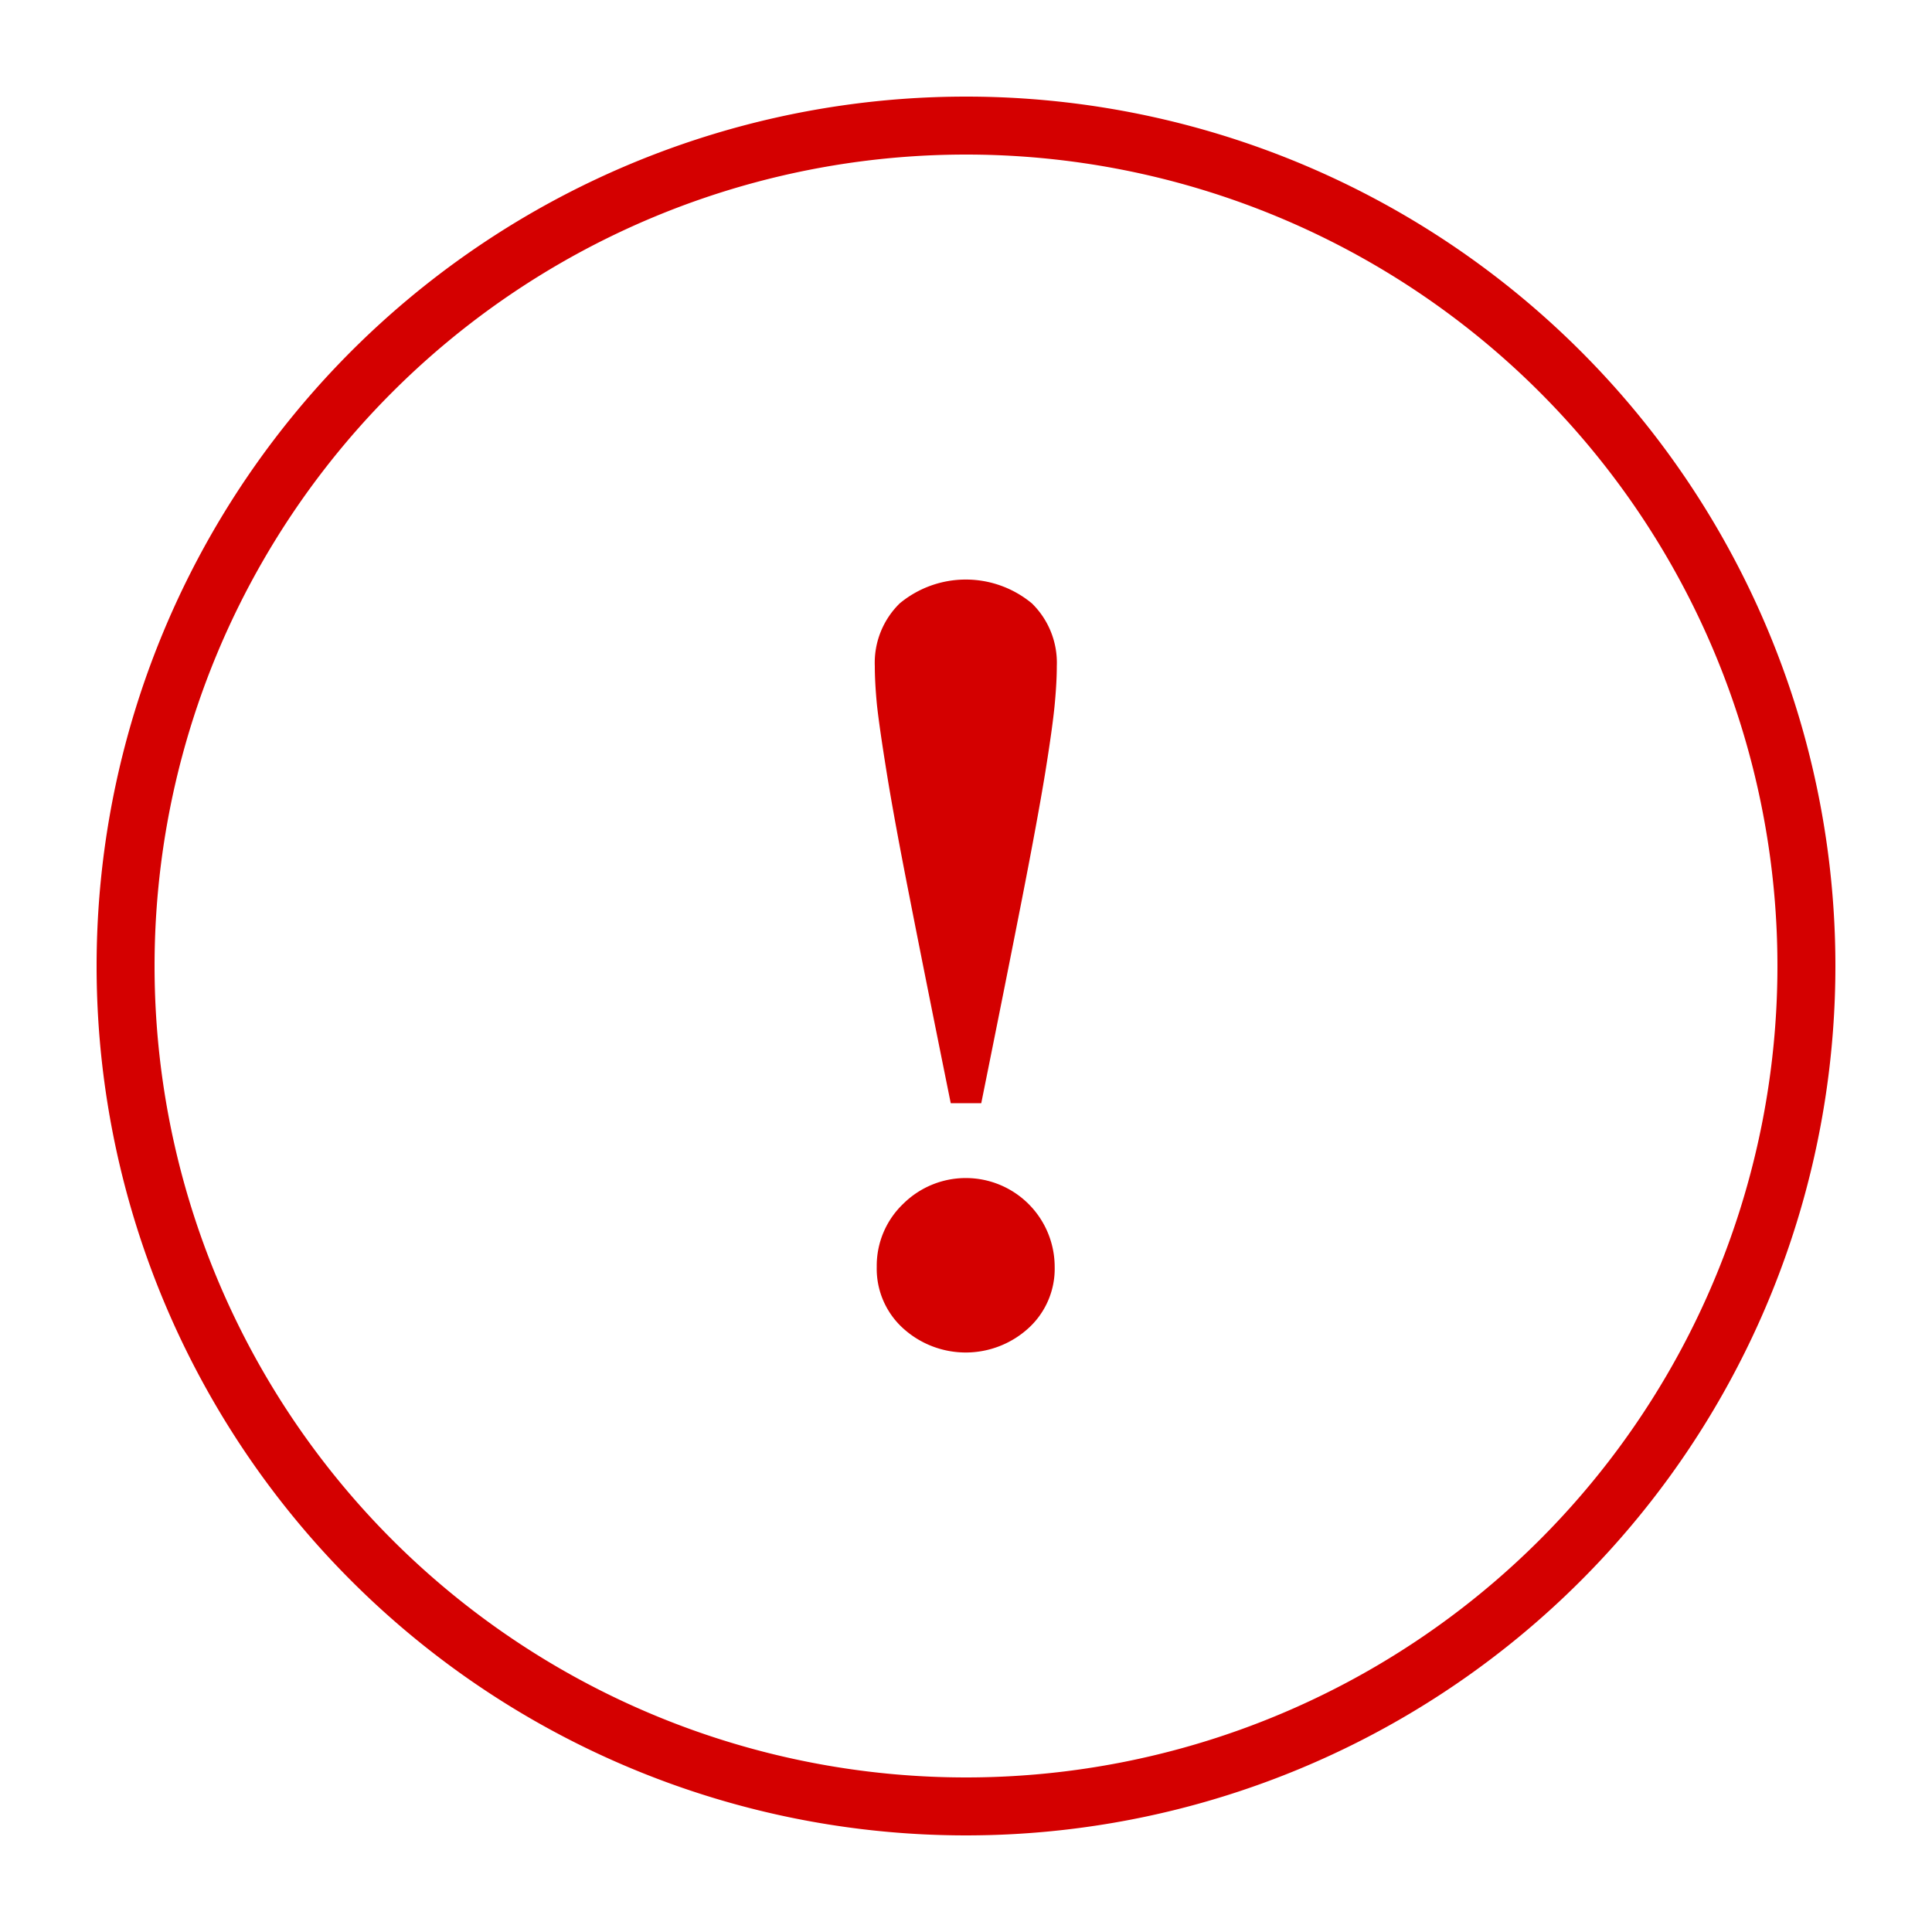 <?xml version="1.0" encoding="UTF-8" standalone="no"?>
<svg
   xmlns:dc="http://purl.org/dc/elements/1.1/"
   xmlns:cc="http://creativecommons.org/ns#"
   xmlns:rdf="http://www.w3.org/1999/02/22-rdf-syntax-ns#"
   xmlns:svg="http://www.w3.org/2000/svg"
   xmlns="http://www.w3.org/2000/svg"
   xmlns:sodipodi="http://sodipodi.sourceforge.net/DTD/sodipodi-0.dtd"
   xmlns:inkscape="http://www.inkscape.org/namespaces/inkscape"
   viewBox="0 0 100 100"
   x="0px"
   y="0px"
   version="1.1"
   id="svg8"
   sodipodi:docname="noun_620383.svg"
   inkscape:version="0.92.2 5c3e80d, 2017-08-06">
  <defs
     id="defs12" />
  <sodipodi:namedview
     pagecolor="#ffffff"
     bordercolor="#666666"
     borderopacity="1"
     objecttolerance="10"
     gridtolerance="10"
     guidetolerance="10"
     inkscape:pageopacity="0"
     inkscape:pageshadow="2"
     inkscape:window-width="640"
     inkscape:window-height="480"
     id="namedview10"
     showgrid="false"
     inkscape:zoom="2.36"
     inkscape:cx="50"
     inkscape:cy="50"
     inkscape:window-x="0"
     inkscape:window-y="0"
     inkscape:window-maximized="0"
     inkscape:current-layer="svg8" />
  <title
     id="title2">BS-Warning-Light-Rounded-Circle</title>
  <path
     d="M50,8A42,42,0,1,1,8,50,42,42,0,0,1,50,8m0-3A45,45,0,1,0,95,50,45,45,0,0,0,50,5Z"
     id="path4"
     style="fill:#d40000" />
  <path
     d="M47.08,46.44q-.79-4-1.18-6.42t-.51-3.54q-.11-1.15-.11-2a4.3,4.3,0,0,1,1.29-3.25,5.36,5.36,0,0,1,6.84,0,4.3,4.3,0,0,1,1.29,3.25q0,.84-.11,2T54.1,40q-.39,2.38-1.18,6.42T50.79,57.1H49.21Q47.87,50.48,47.08,46.44Zm-.34,15.88a4.6,4.6,0,0,1,7.85,3.25,4.16,4.16,0,0,1-1.35,3.17,4.82,4.82,0,0,1-6.51,0,4.16,4.16,0,0,1-1.35-3.17A4.43,4.43,0,0,1,46.75,62.31Z"
     id="path6"
     style="fill:#d40000" />
</svg>
